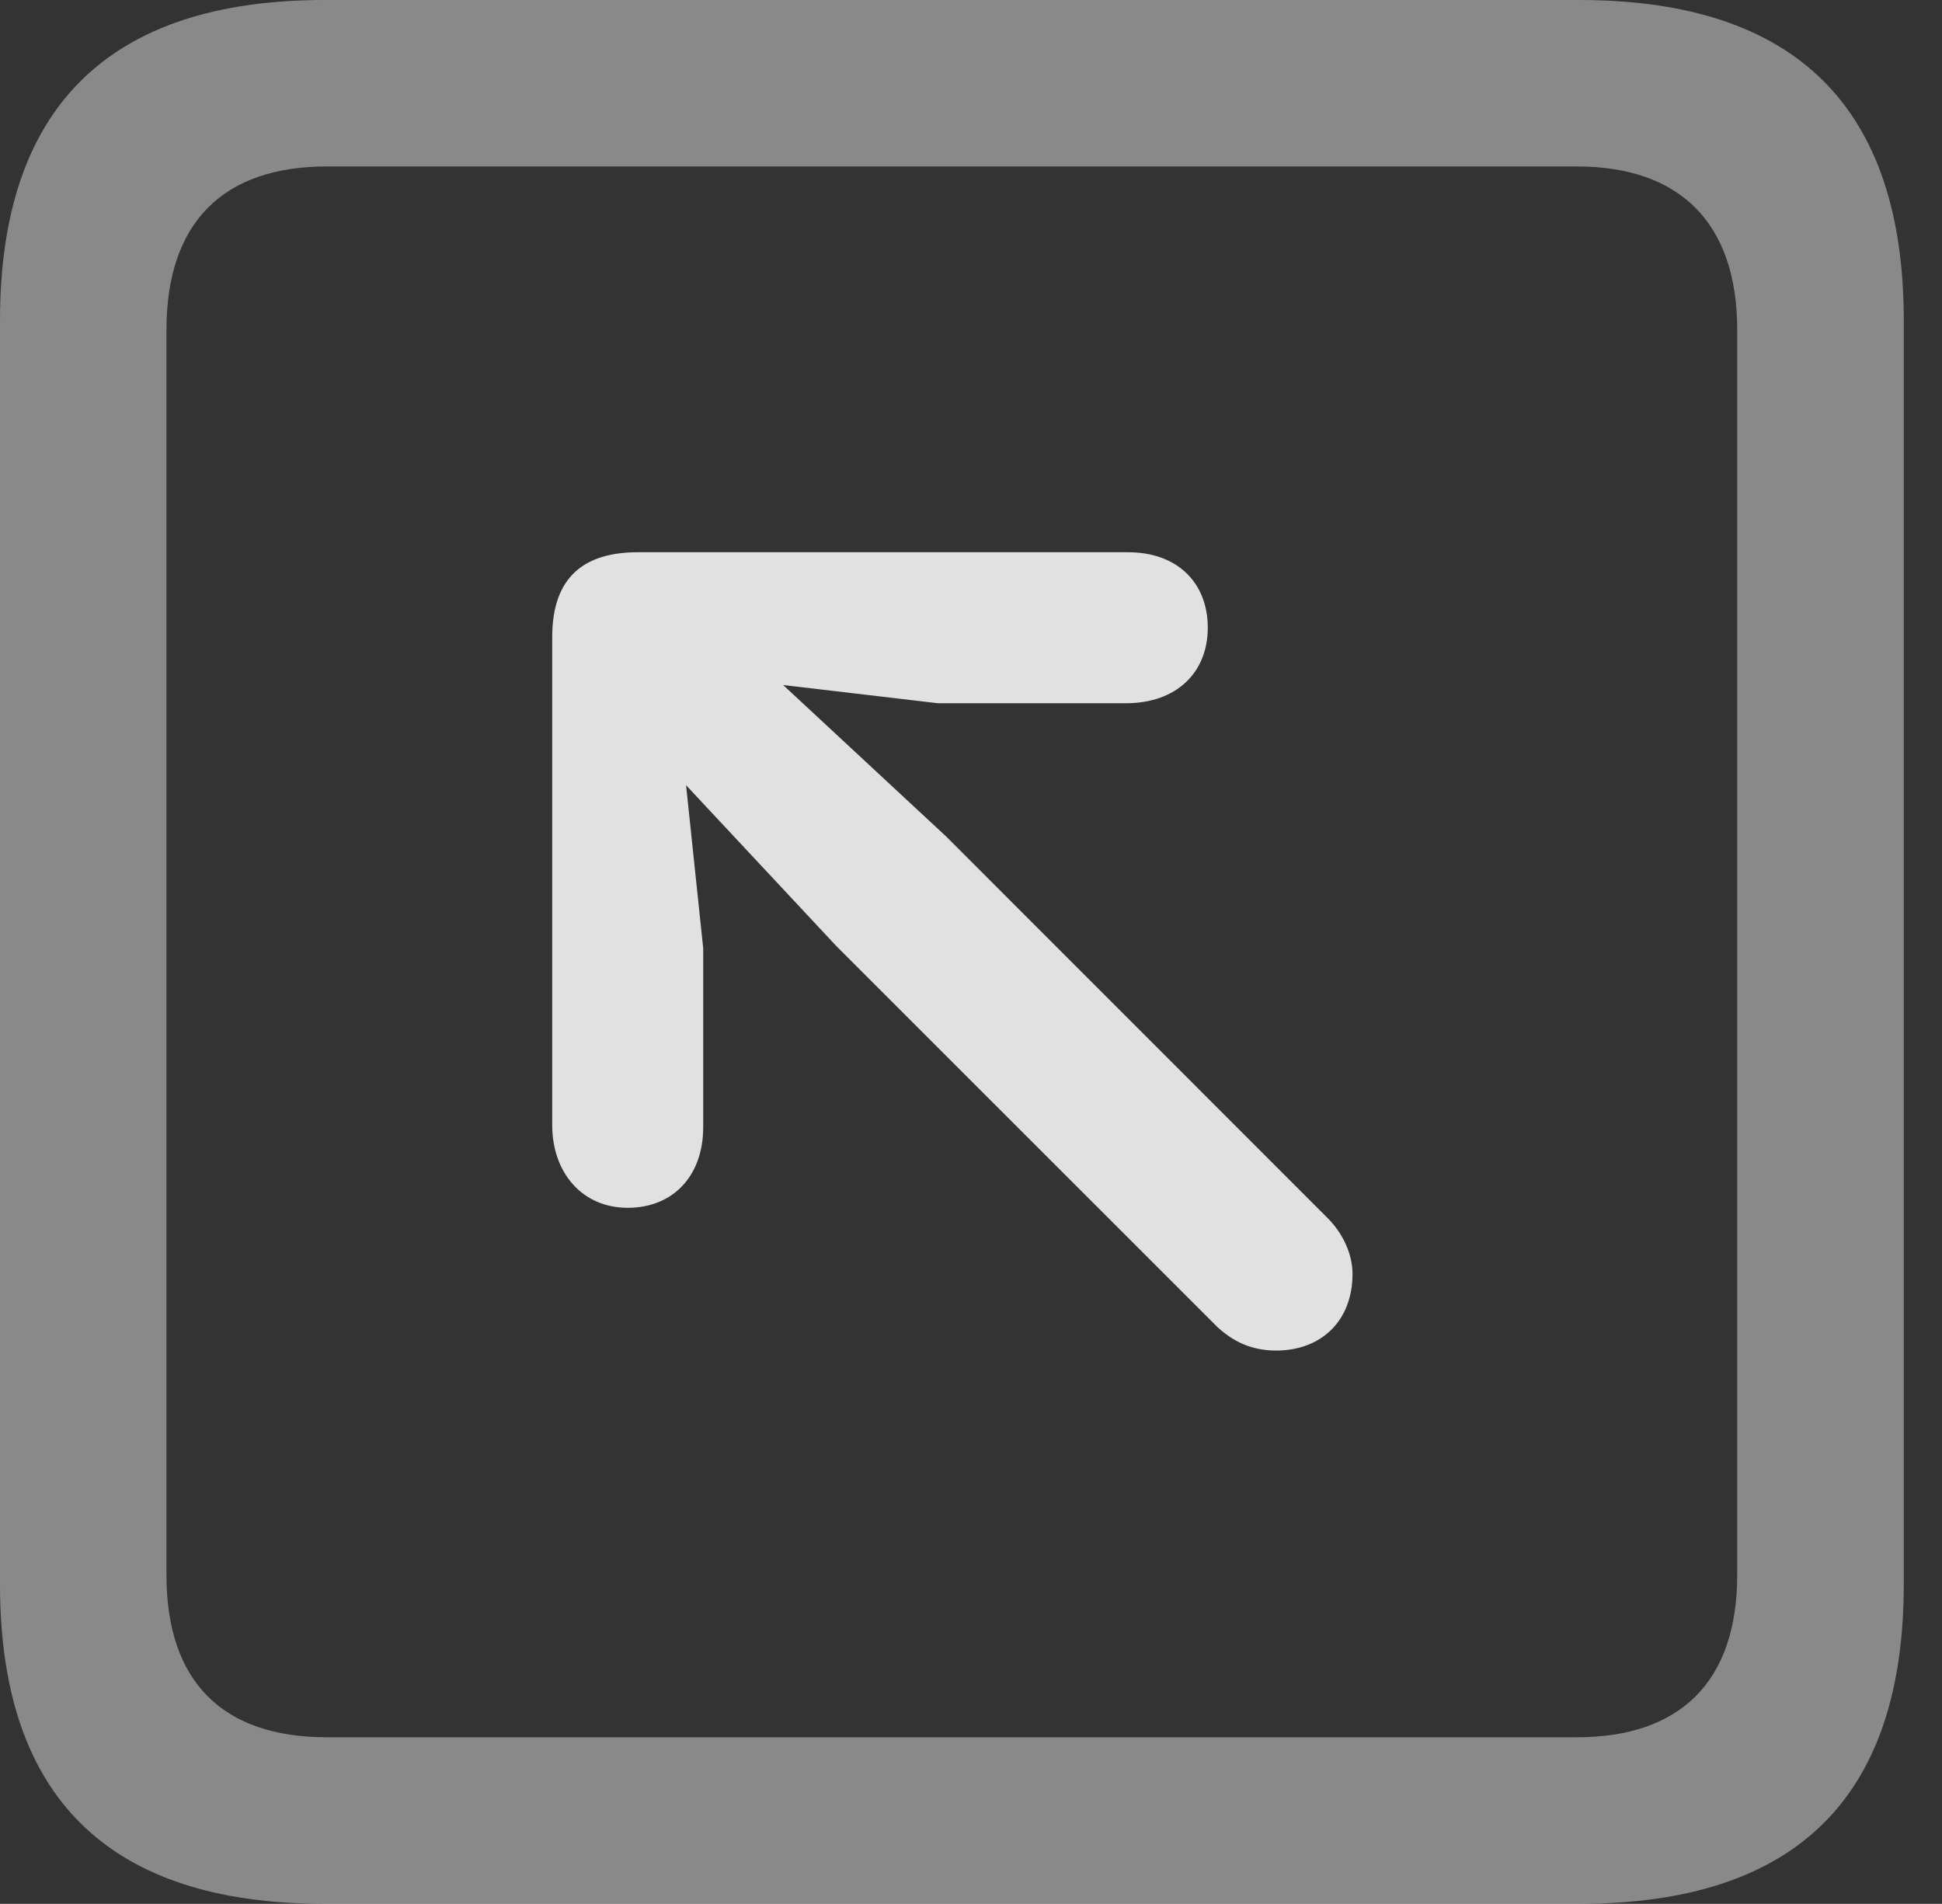 <?xml version="1.0" encoding="UTF-8"?>
<!--Generator: Apple Native CoreSVG 341-->
<!DOCTYPE svg
PUBLIC "-//W3C//DTD SVG 1.1//EN"
       "http://www.w3.org/Graphics/SVG/1.1/DTD/svg11.dtd">
<svg version="1.1" xmlns="http://www.w3.org/2000/svg" xmlns:xlink="http://www.w3.org/1999/xlink" viewBox="0 0 18.34 17.979">
 <rect x="0" y="0" width="18.34" height="17.979" fill="#333333" stroke="none"/>
 <g>
  <rect height="17.979" opacity="0" width="18.34" x="0" y="0"/>
  <path d="M3.066 17.979L14.912 17.979C16.963 17.979 17.979 16.973 17.979 14.961L17.979 3.027C17.979 1.016 16.963 0 14.912 0L3.066 0C1.025 0 0 1.016 0 3.027L0 14.961C0 16.973 1.025 17.979 3.066 17.979ZM3.086 16.406C2.109 16.406 1.572 15.889 1.572 14.873L1.572 3.115C1.572 2.1 2.109 1.572 3.086 1.572L14.893 1.572C15.859 1.572 16.406 2.1 16.406 3.115L16.406 14.873C16.406 15.889 15.859 16.406 14.893 16.406Z" fill="white" fill-opacity="0.425"/>
  <path d="M7.129 6.221C6.396 5.537 5.508 6.377 6.221 7.139L7.9 8.936L11.494 12.529C11.641 12.666 11.816 12.754 12.051 12.754C12.48 12.754 12.773 12.471 12.773 12.031C12.773 11.836 12.676 11.641 12.539 11.504L8.936 7.9ZM6.641 8.955L6.367 6.348L8.857 6.641L10.635 6.641C11.104 6.641 11.406 6.357 11.406 5.928C11.406 5.498 11.113 5.215 10.654 5.215L6.025 5.215C5.527 5.215 5.215 5.439 5.215 6.016L5.215 10.625C5.215 11.074 5.498 11.406 5.928 11.406C6.357 11.406 6.641 11.104 6.641 10.645Z" fill="white" fill-opacity="0.85"/>
 </g>
</svg>
